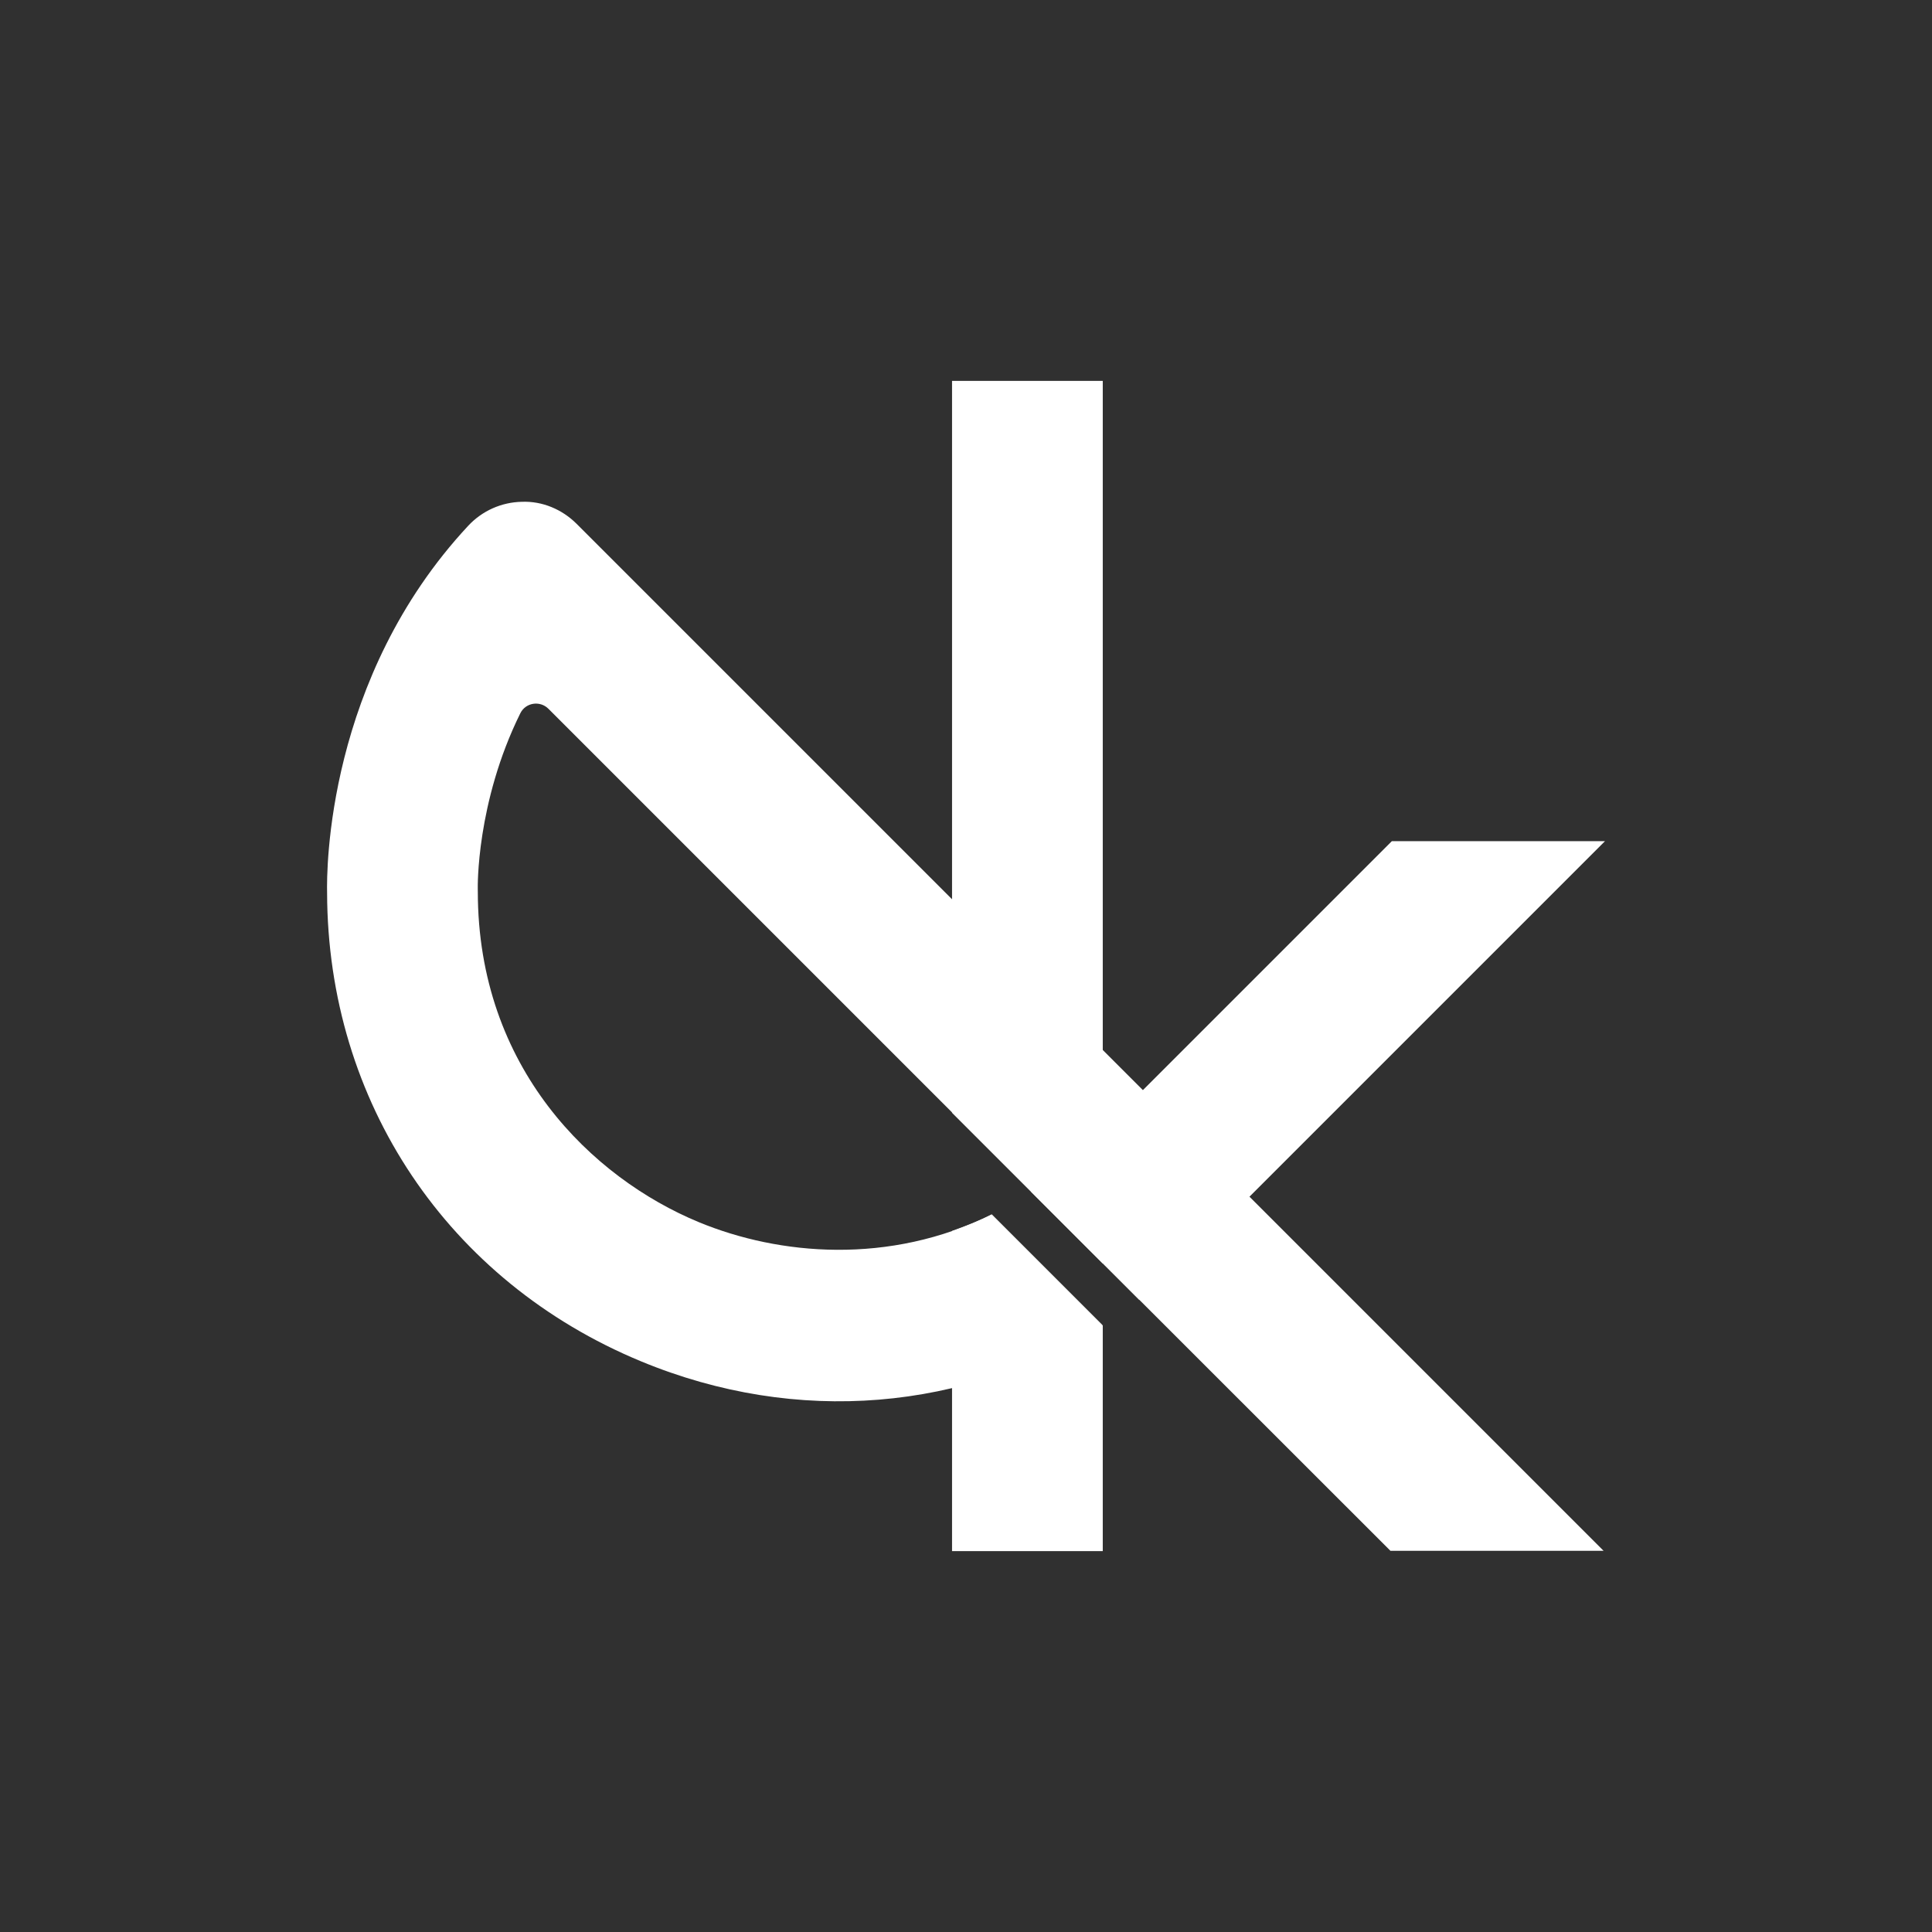 <?xml version="1.0" encoding="UTF-8" standalone="no"?>
<svg
   xmlns:dc="http://purl.org/dc/elements/1.1/"
   xmlns:cc="http://creativecommons.org/ns#"
   xmlns:rdf="http://www.w3.org/1999/02/22-rdf-syntax-ns#"
   xmlns:svg="http://www.w3.org/2000/svg"
   xmlns="http://www.w3.org/2000/svg"
   id="svg2451"
   version="1.2"
   viewBox="0 0 1000 1000"
   height="1000pt"
   width="1000pt">
  <defs
     id="defs2455" />
  <g
     id="surface118268">
    <rect
       id="rect2442"
       style="fill:rgb(18.822%,18.822%,18.822%);fill-opacity:1;stroke:none;"
       height="1000"
       width="1000"
       y="0"
       x="0" />
    <path
       id="path2444"
       d="M 570.789 653.984 L 570.789 197.137 L 492.777 197.137 L 492.777 575.973 L 570.789 653.984 "
       style=" stroke:none;fill-rule:nonzero;fill:rgb(100%,100%,100%);fill-opacity:1;" />
    <path
       id="path2446"
       d="M 830.727 435.398 L 720.402 435.398 L 591.562 564.242 L 298.469 271.148 C 290.984 263.66 280.754 259.328 270.195 259.73 C 259.609 259.91 249.559 264.395 242.348 272.137 C 168.969 350.91 169.035 450.48 169.305 462.078 C 169.543 570.309 231.77 663.211 331.812 704.629 C 412.605 738.09 499.68 730.328 570.574 685.863 L 513.34 628.637 C 460.219 654.855 403.32 649.801 361.652 632.559 C 306.395 609.676 247.34 552.73 247.316 461.52 C 247.316 461.148 247.305 460.566 247.293 460.203 C 247.273 459.621 246.387 415.566 269.324 369.176 C 272.062 363.637 279.48 362.48 283.852 366.852 L 533.812 616.816 C 533.773 616.844 533.734 616.863 533.695 616.891 L 589.594 672.789 C 589.633 672.762 589.668 672.734 589.668 672.734 L 719.695 802.699 L 830.016 802.699 L 646.727 619.406 L 830.727 435.398 "
       style=" stroke:none;fill-rule:nonzero;fill:rgb(100%,100%,100%);fill-opacity:1;" />
    <path
       id="path2448"
       d="M 513.27 628.566 C 504.559 633.082 493.156 636.992 492.777 637.121 L 492.777 802.863 L 570.789 802.863 L 570.789 686.078 L 513.27 628.566 "
       style=" stroke:none;fill-rule:nonzero;fill:rgb(100%,100%,100%);fill-opacity:1;" />
  </g>
</svg>
